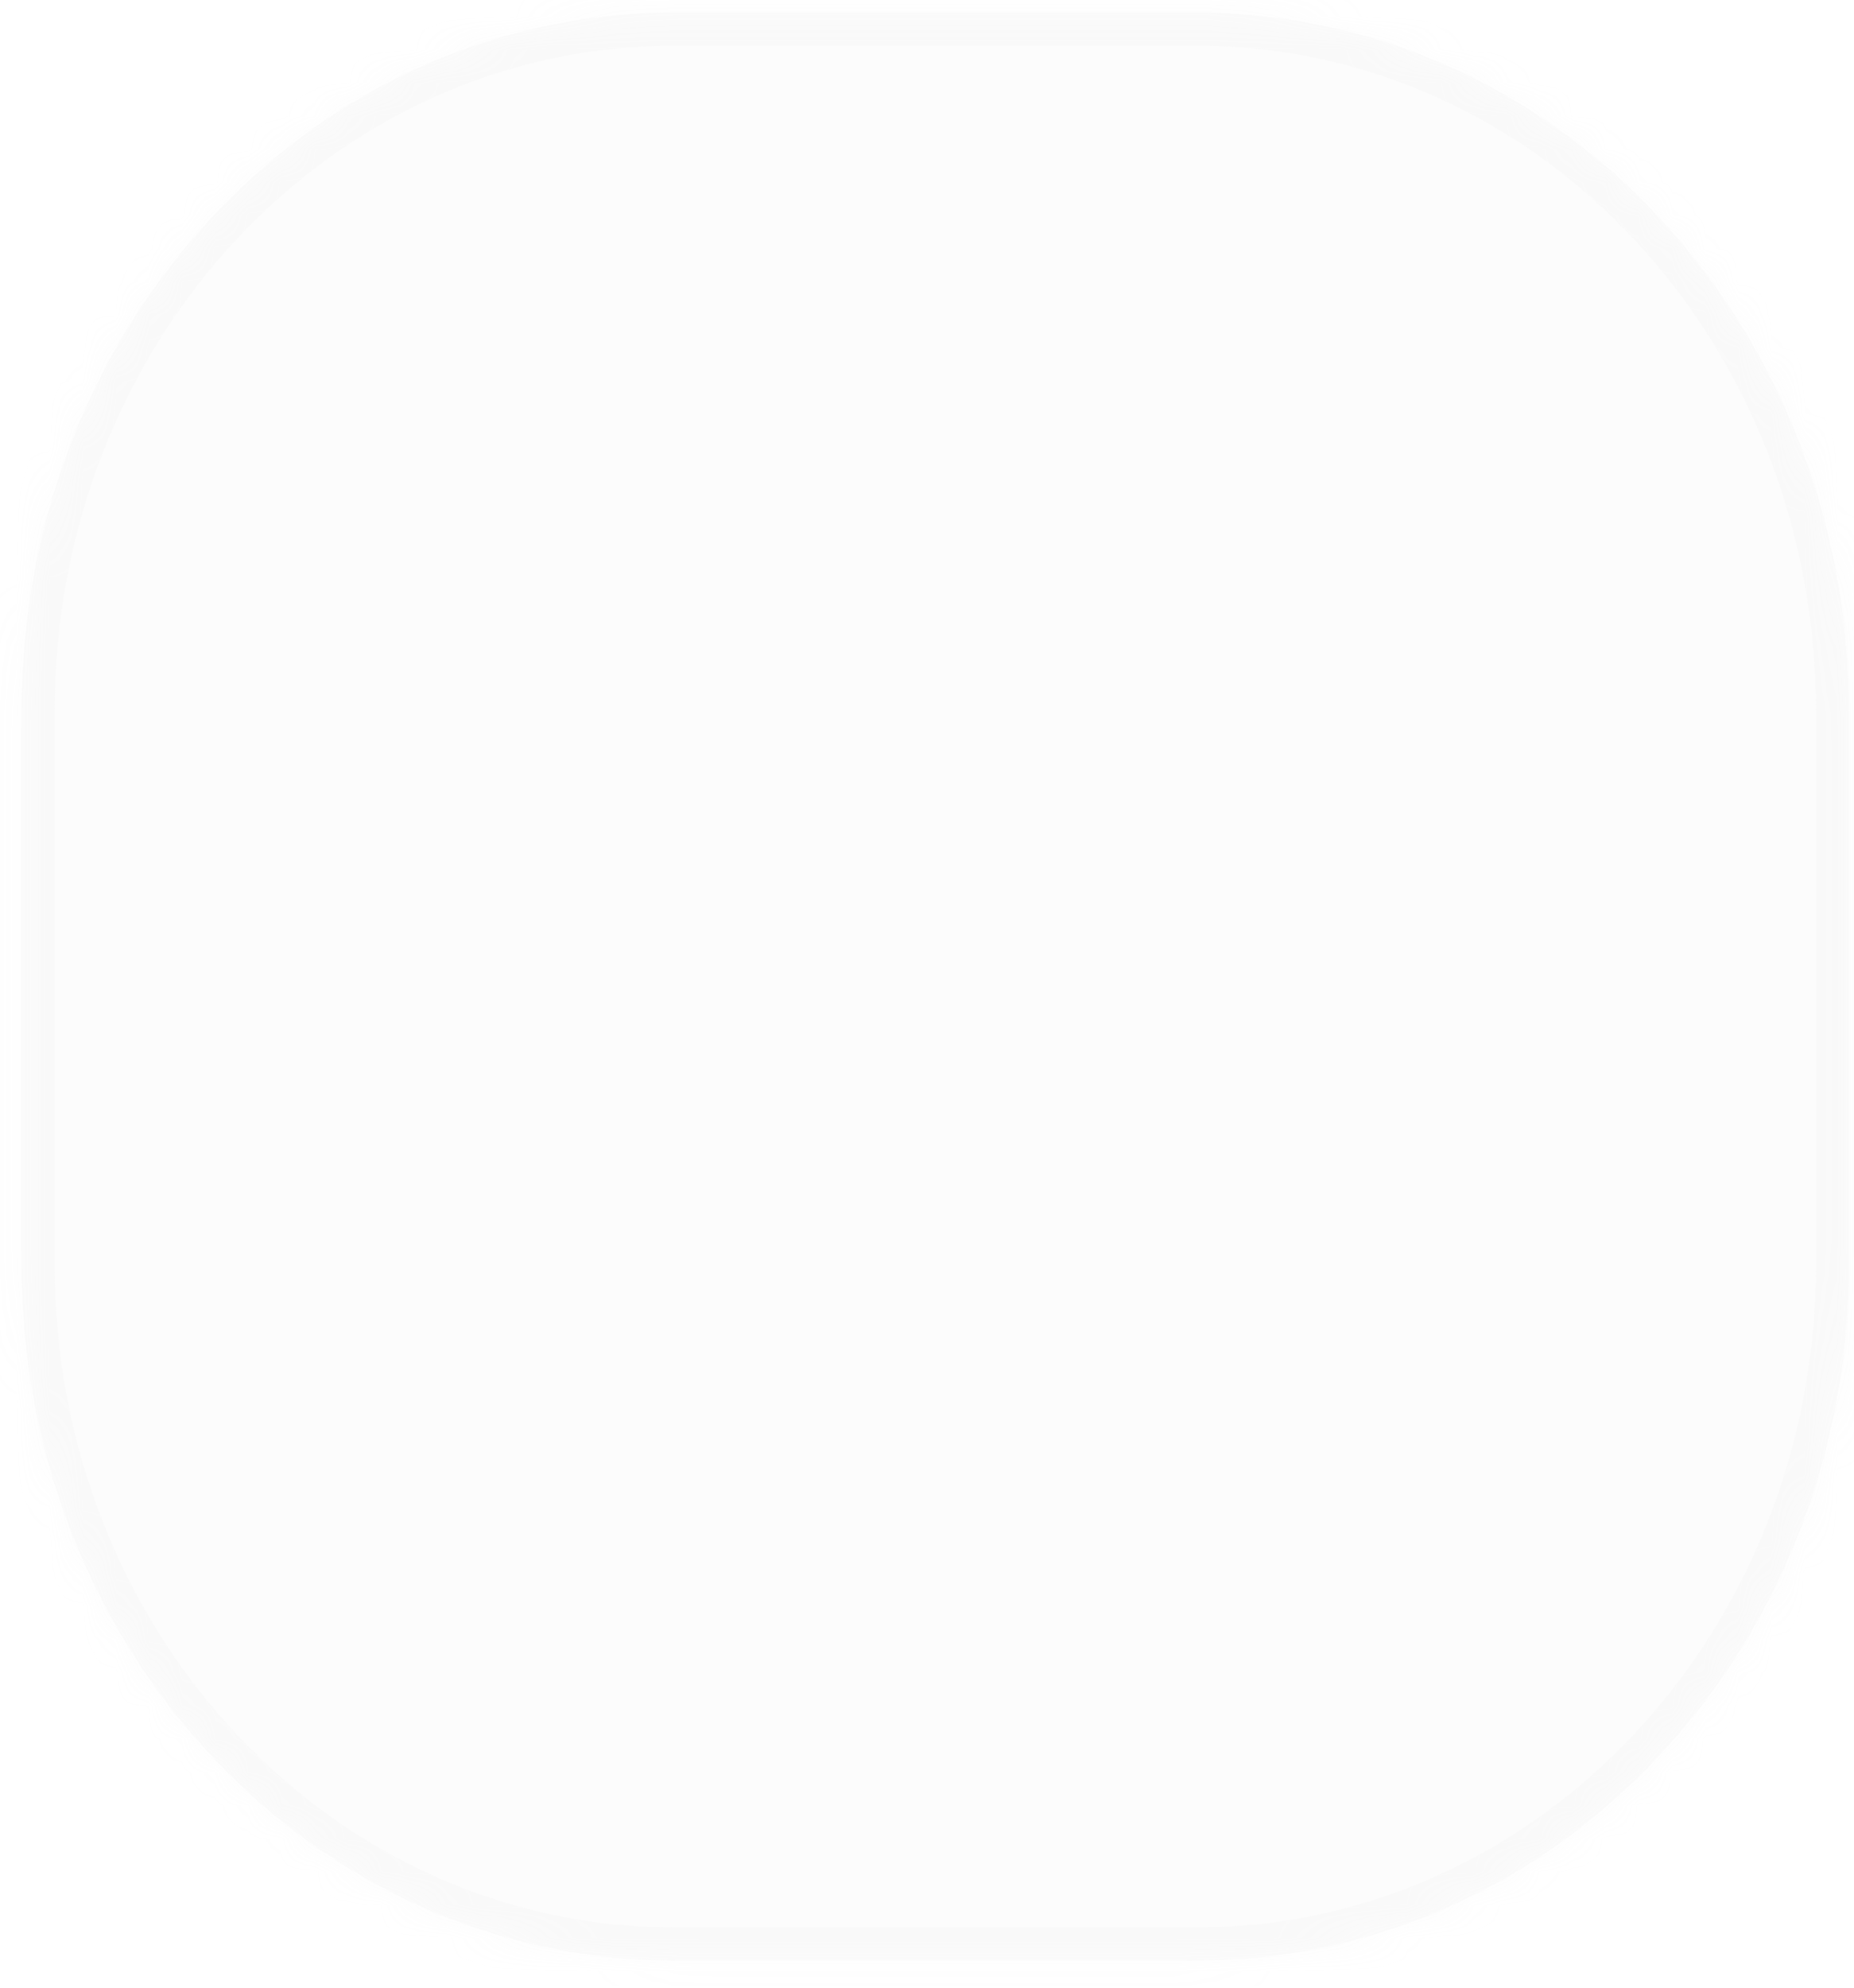 ﻿<?xml version="1.0" encoding="utf-8"?>
<svg version="1.1" xmlns:xlink="http://www.w3.org/1999/xlink" width="56px" height="60px" xmlns="http://www.w3.org/2000/svg">
  <defs>
    <mask fill="white" id="clip528">
      <path d="M 36.15 0.38  C 36.15 0.38  20.35 0.38  20.35 0.38  C 9.45 0.38  0.65 9.78  0.65 21.48  C 0.65 21.48  0.65 38.18  0.65 38.18  C 0.65 49.78  9.45 59.18  20.35 59.18  C 20.35 59.18  36.15 59.18  36.15 59.18  C 47.05 59.18  55.85 49.78  55.85 38.18  C 55.85 38.18  55.85 21.48  55.85 21.48  C 55.85 9.78  47.05 0.38  36.15 0.38  Z " fill-rule="evenodd" />
    </mask>
  </defs>
  <g transform="matrix(1 0 0 1 -162 -12473 )">
    <path d="M 36.15 0.38  C 36.15 0.38  20.35 0.38  20.35 0.38  C 9.45 0.38  0.65 9.78  0.65 21.48  C 0.65 21.48  0.65 38.18  0.65 38.18  C 0.65 49.78  9.45 59.18  20.35 59.18  C 20.35 59.18  36.15 59.18  36.15 59.18  C 47.05 59.18  55.85 49.78  55.85 38.18  C 55.85 38.18  55.85 21.48  55.85 21.48  C 55.85 9.78  47.05 0.38  36.15 0.38  Z " fill-rule="nonzero" fill="#cdcece" stroke="none" fill-opacity="0.078" transform="matrix(1 0 0 1 162 12473 )" />
    <path d="M 36.15 0.38  C 36.15 0.38  20.35 0.38  20.35 0.38  C 9.45 0.38  0.65 9.78  0.65 21.48  C 0.65 21.48  0.65 38.18  0.65 38.18  C 0.65 49.78  9.45 59.18  20.35 59.18  C 20.35 59.18  36.15 59.18  36.15 59.18  C 47.05 59.18  55.85 49.78  55.85 38.18  C 55.85 38.18  55.85 21.48  55.85 21.48  C 55.85 9.78  47.05 0.38  36.15 0.38  Z " stroke-width="2" stroke="#cdcece" fill="none" stroke-opacity="0.059" transform="matrix(1 0 0 1 162 12473 )" mask="url(#clip528)" />
  </g>
</svg>